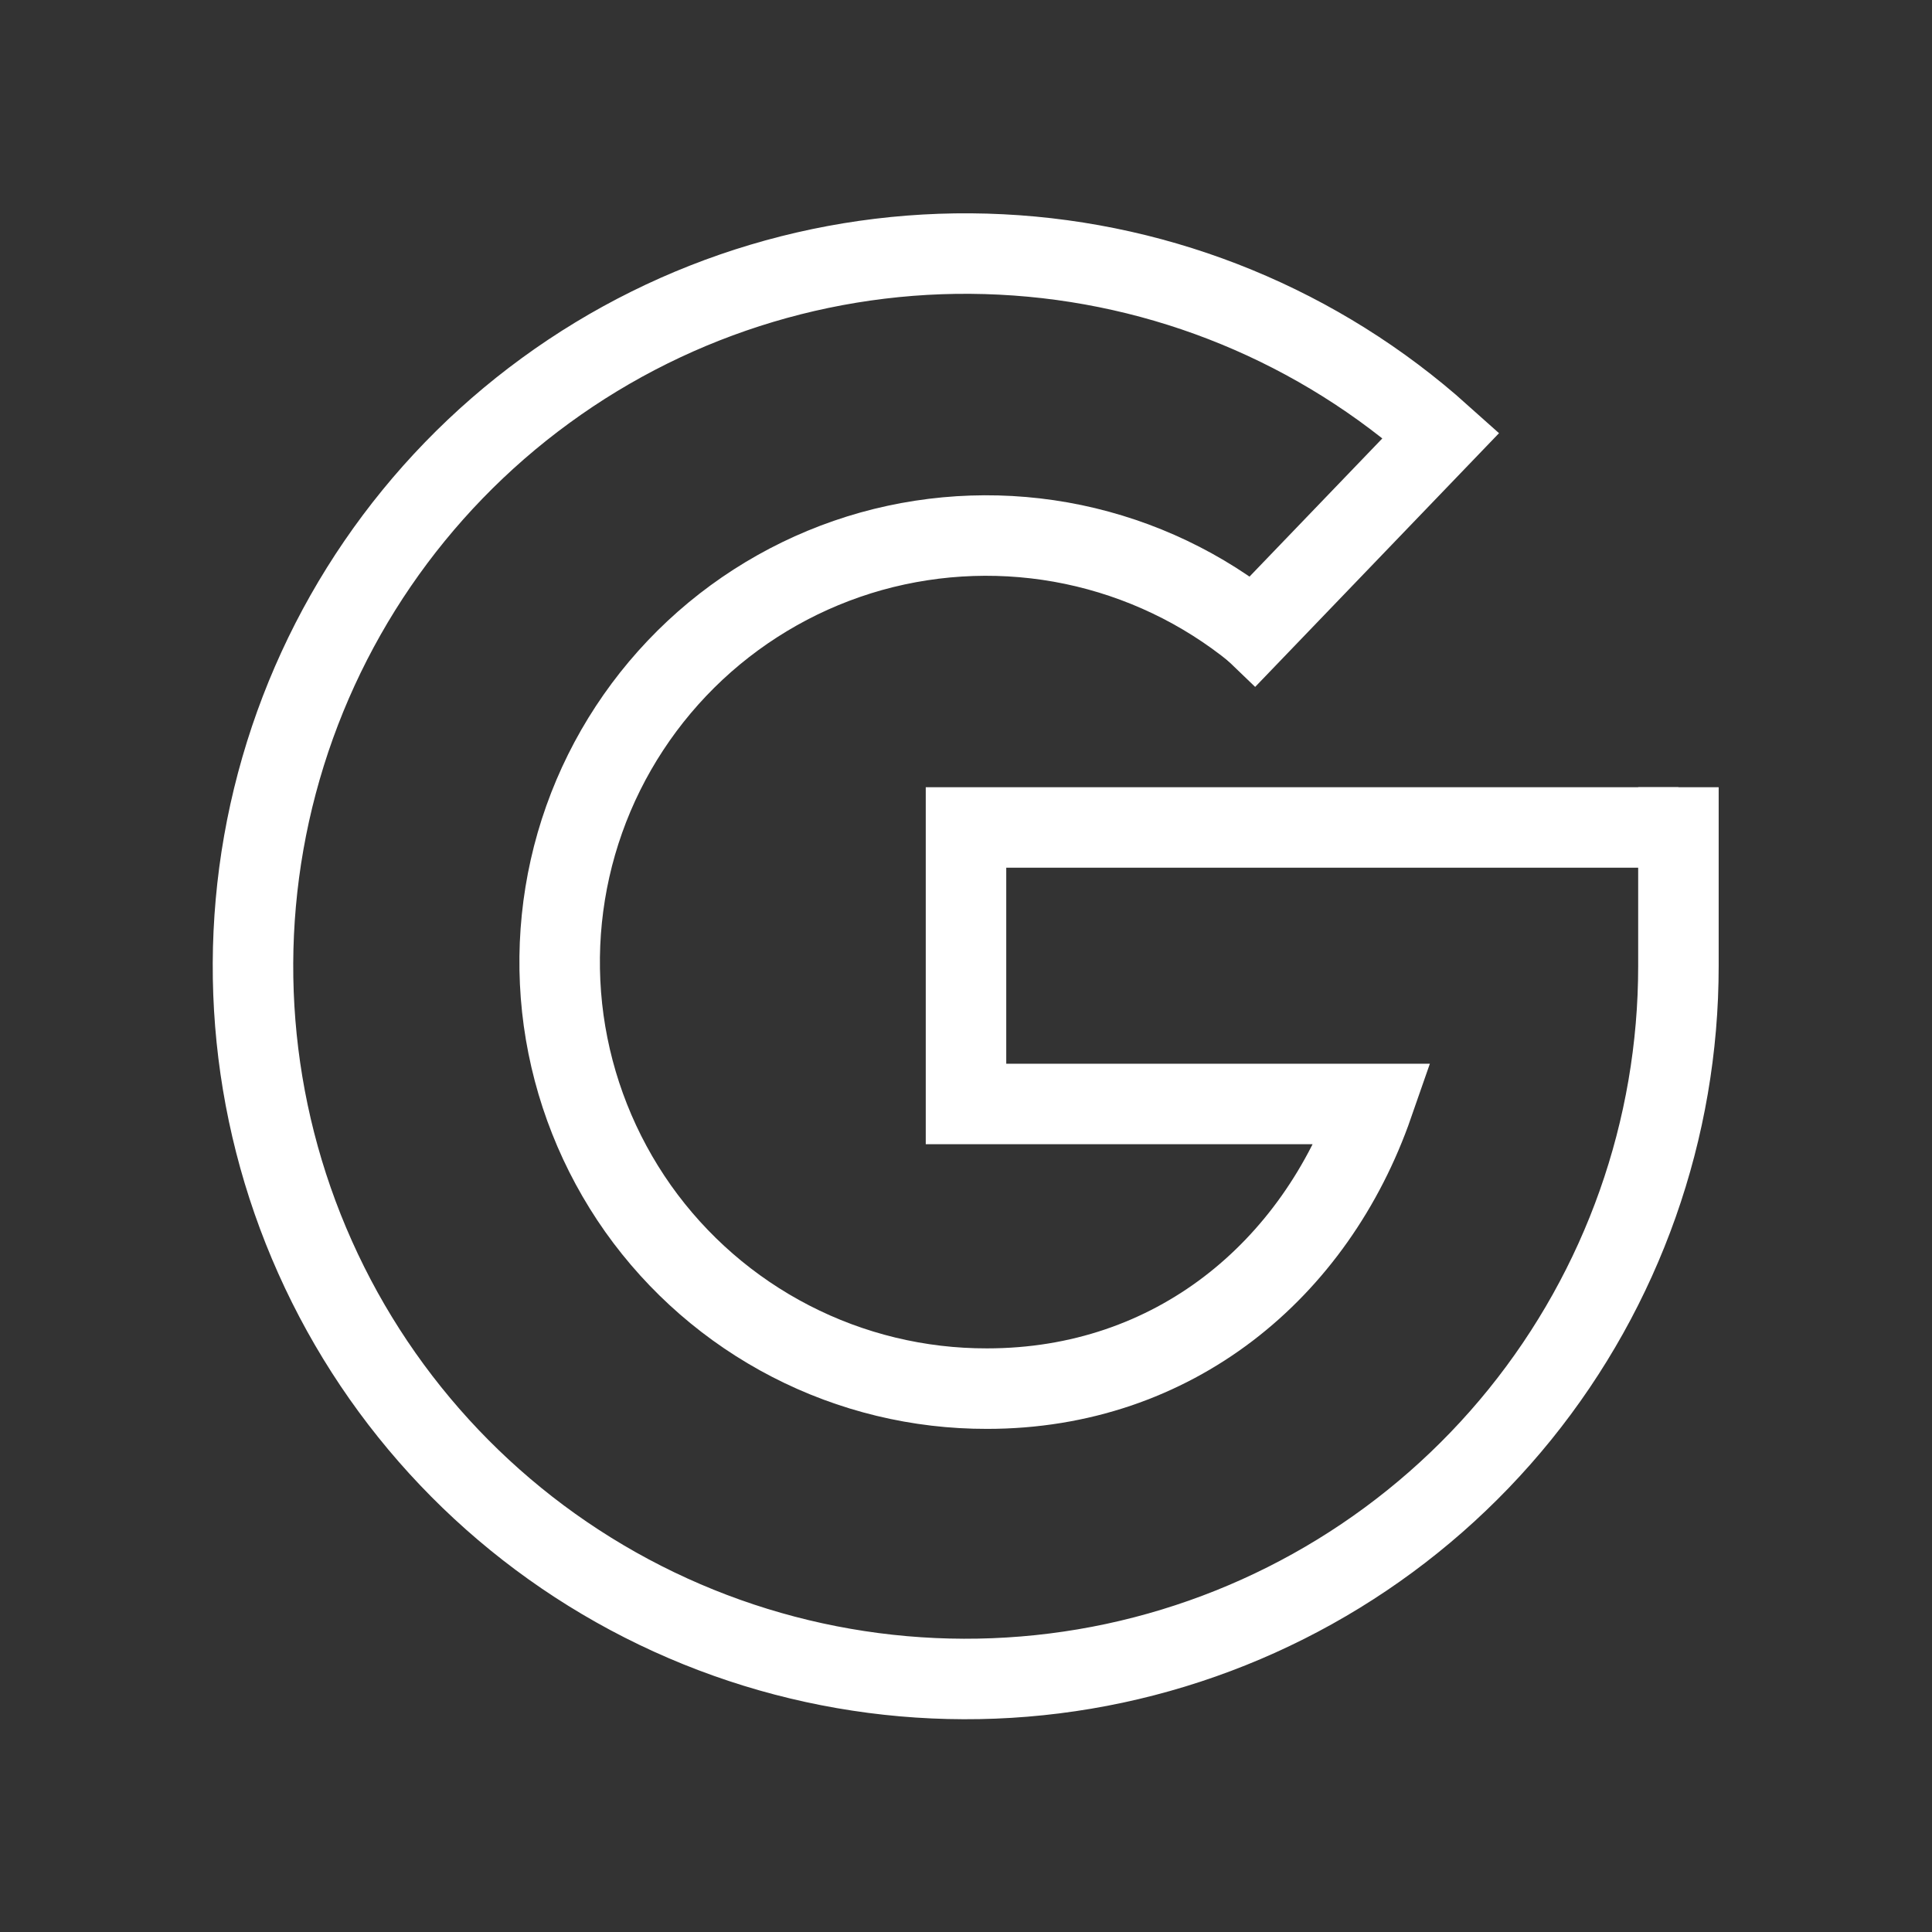 <svg width="24" height="24" viewBox="0 0 24 24" fill="none" xmlns="http://www.w3.org/2000/svg">
<rect x="0" y="0" width="24" height="24" fill="#333333" stroke="none"/>
<path d="M15.6 7.845C14.942 7.308 14.165 6.938 13.333 6.764C12.502 6.591 11.641 6.62 10.823 6.848C10.006 7.077 9.255 7.499 8.634 8.079C8.014 8.659 7.541 9.379 7.257 10.179C6.973 10.979 6.886 11.836 7.002 12.678C7.119 13.519 7.436 14.319 7.926 15.013C8.417 15.706 9.067 16.271 9.821 16.66C10.576 17.05 11.413 17.252 12.262 17.25C14.576 17.25 16.339 15.784 17.059 13.714H12V10.279H20.85" stroke="white"/>
<path d="M20.85 10.279C20.85 11.111 20.85 11.404 20.85 12C20.851 14.028 20.156 15.994 18.881 17.571C17.606 19.147 15.828 20.238 13.845 20.662C11.863 21.085 9.794 20.815 7.987 19.897C6.179 18.979 4.741 17.468 3.914 15.617C3.086 13.766 2.919 11.687 3.44 9.728C3.961 7.768 5.139 6.047 6.777 4.852C8.415 3.656 10.413 3.059 12.438 3.161C14.463 3.262 16.392 4.055 17.902 5.408L15.578 7.826" stroke="white" stroke-linecap="square"/>
</svg>
